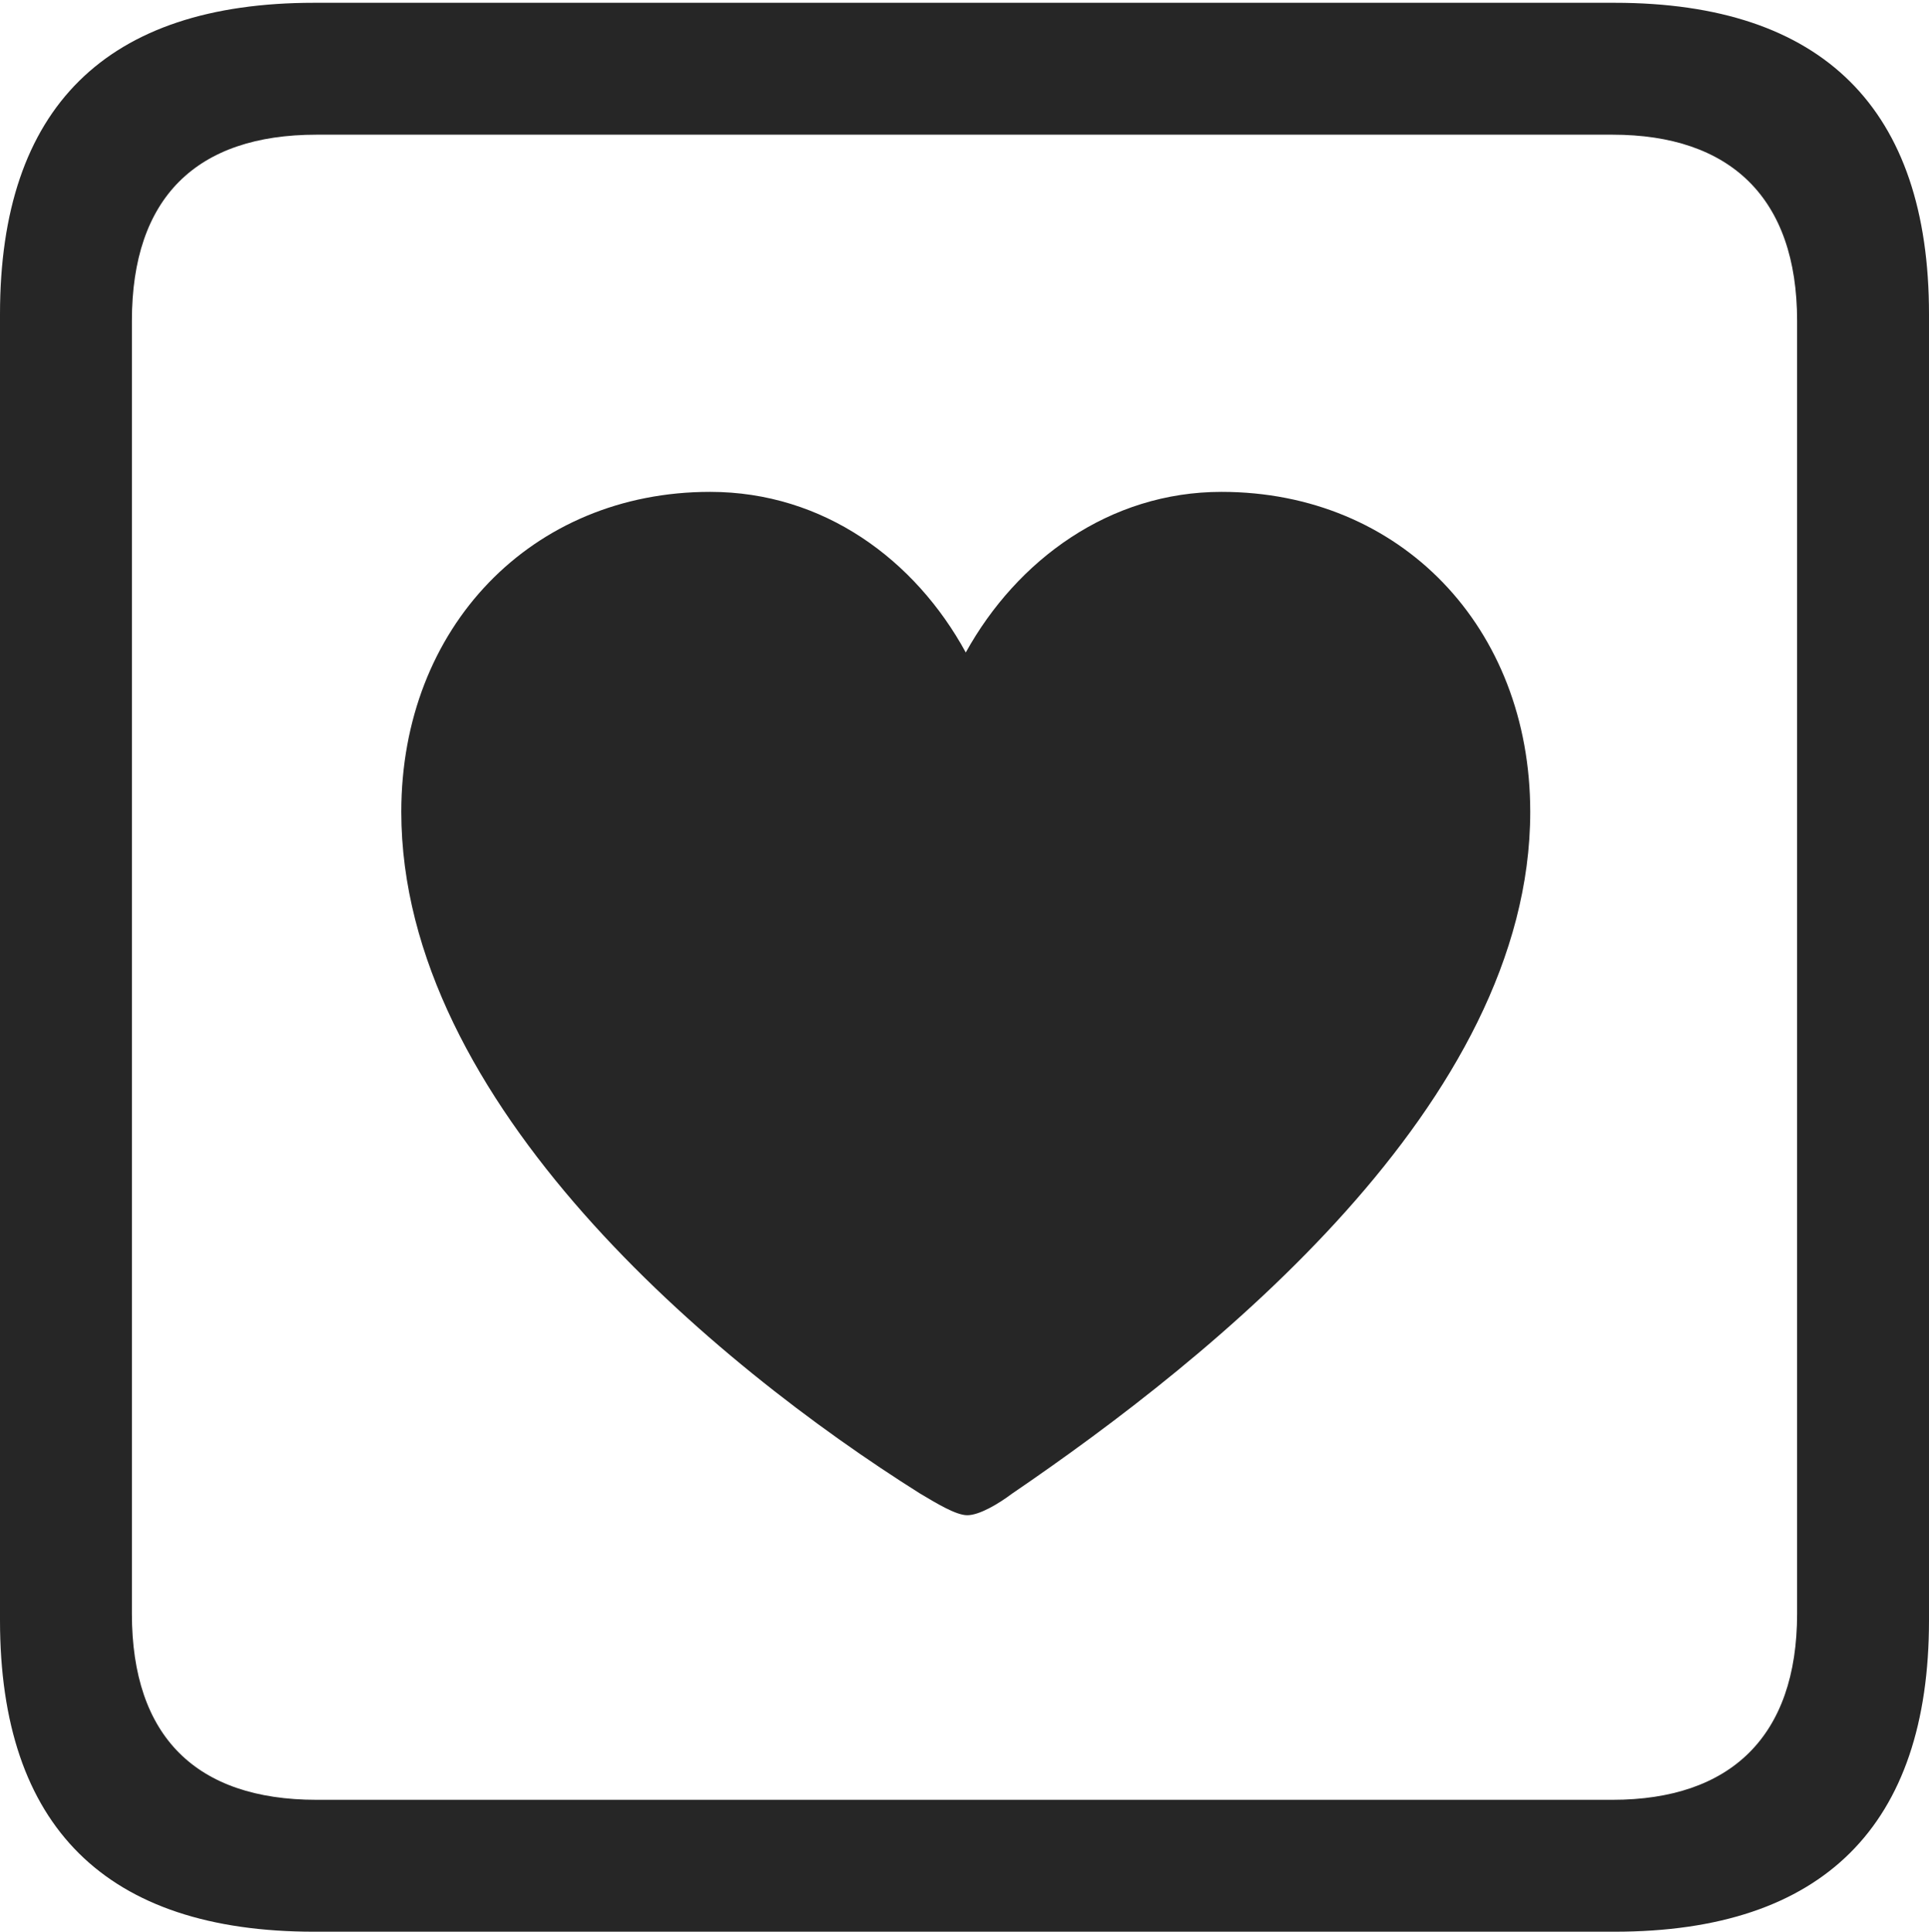 <?xml version="1.0" encoding="UTF-8"?>
<!--Generator: Apple Native CoreSVG 232.5-->
<!DOCTYPE svg
PUBLIC "-//W3C//DTD SVG 1.1//EN"
       "http://www.w3.org/Graphics/SVG/1.1/DTD/svg11.dtd">
<svg version="1.1" xmlns="http://www.w3.org/2000/svg" xmlns:xlink="http://www.w3.org/1999/xlink" width="88.409" height="88.537">
 <g>
  <rect height="88.537" opacity="0" width="88.409" x="0" y="0"/>
  <path d="M14.394 88.537L74.001 88.537C83.573 88.537 88.409 83.656 88.409 74.263L88.409 14.402C88.409 5.009 83.573 0.128 74.001 0.128L14.394 0.128C4.87 0.128 0 4.93 0 14.402L0 74.263C0 83.735 4.87 88.537 14.394 88.537ZM14.506 82.492C9.003 82.492 6.045 79.602 6.045 73.963L6.045 14.702C6.045 9.063 9.003 6.173 14.506 6.173L73.903 6.173C79.297 6.173 82.364 9.063 82.364 14.702L82.364 73.963C82.364 79.602 79.297 82.492 73.903 82.492Z" fill="#000000" fill-opacity="0.85"/>
  <path d="M32.544 22.544C24.368 22.544 18.392 28.749 18.392 37.21C18.392 50.566 32.75 62.534 42.173 68.458C42.897 68.886 43.805 69.448 44.33 69.448C44.874 69.448 45.73 68.95 46.386 68.458C55.557 62.206 70.133 50.566 70.133 37.21C70.133 28.749 64.191 22.544 55.981 22.544C50.855 22.544 46.613 25.659 44.263 29.906C41.946 25.659 37.753 22.544 32.544 22.544Z" fill="#000000" fill-opacity="0.85"/>
 </g>
</svg>

